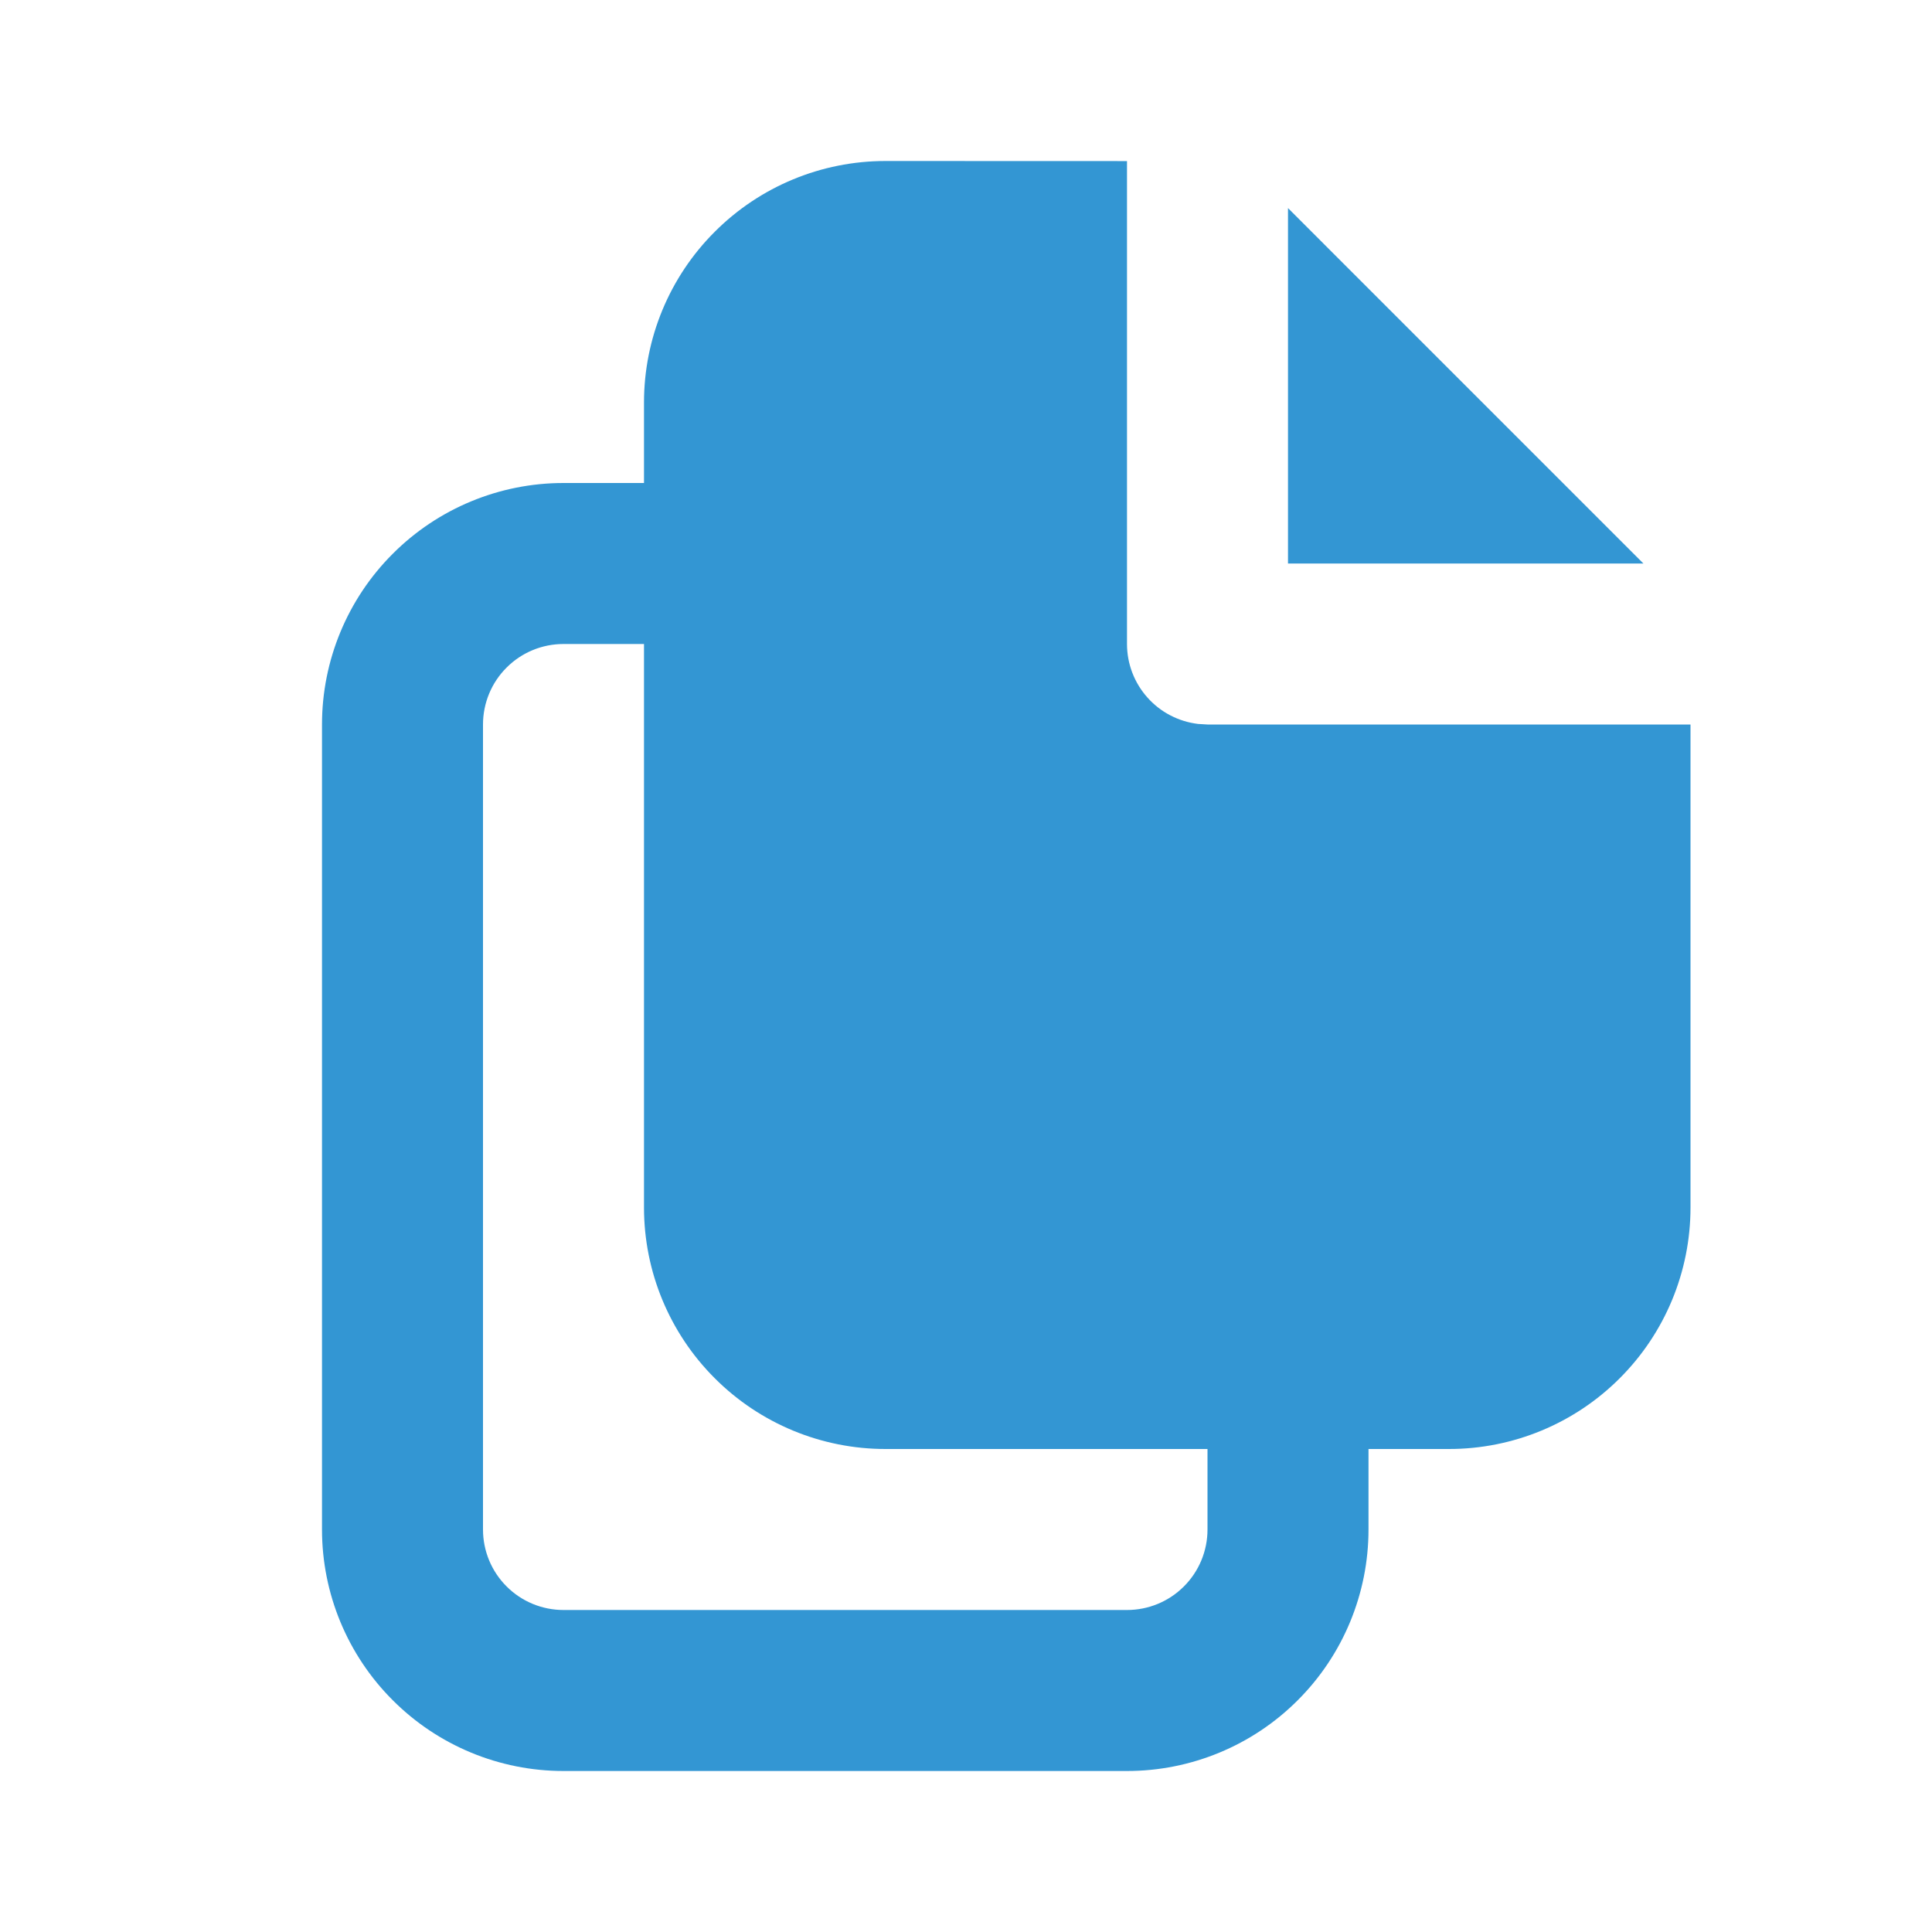 <svg width="24" height="24" viewBox="0 0 24 24" fill="none" xmlns="http://www.w3.org/2000/svg">
<path d="M11 2L14 2.001V8C14 8.245 14.09 8.481 14.253 8.664C14.415 8.847 14.64 8.964 14.883 8.993L15 9H21V15C21 15.796 20.684 16.559 20.121 17.121C19.559 17.684 18.796 18 18 18H17V19C17 19.796 16.684 20.559 16.121 21.121C15.559 21.684 14.796 22 14 22H7C6.204 22 5.441 21.684 4.879 21.121C4.316 20.559 4 19.796 4 19V9C4 8.204 4.316 7.441 4.879 6.879C5.441 6.316 6.204 6 7 6H8V5C8 4.204 8.316 3.441 8.879 2.879C9.441 2.316 10.204 2 11 2ZM8 8H7C6.735 8 6.48 8.105 6.293 8.293C6.105 8.48 6 8.735 6 9V19C6 19.265 6.105 19.52 6.293 19.707C6.48 19.895 6.735 20 7 20H14C14.265 20 14.52 19.895 14.707 19.707C14.895 19.52 15 19.265 15 19V18H11C10.204 18 9.441 17.684 8.879 17.121C8.316 16.559 8 15.796 8 15V8ZM20.415 7H16V2.585L20.415 7Z" fill="#3396D3"/>
</svg>
